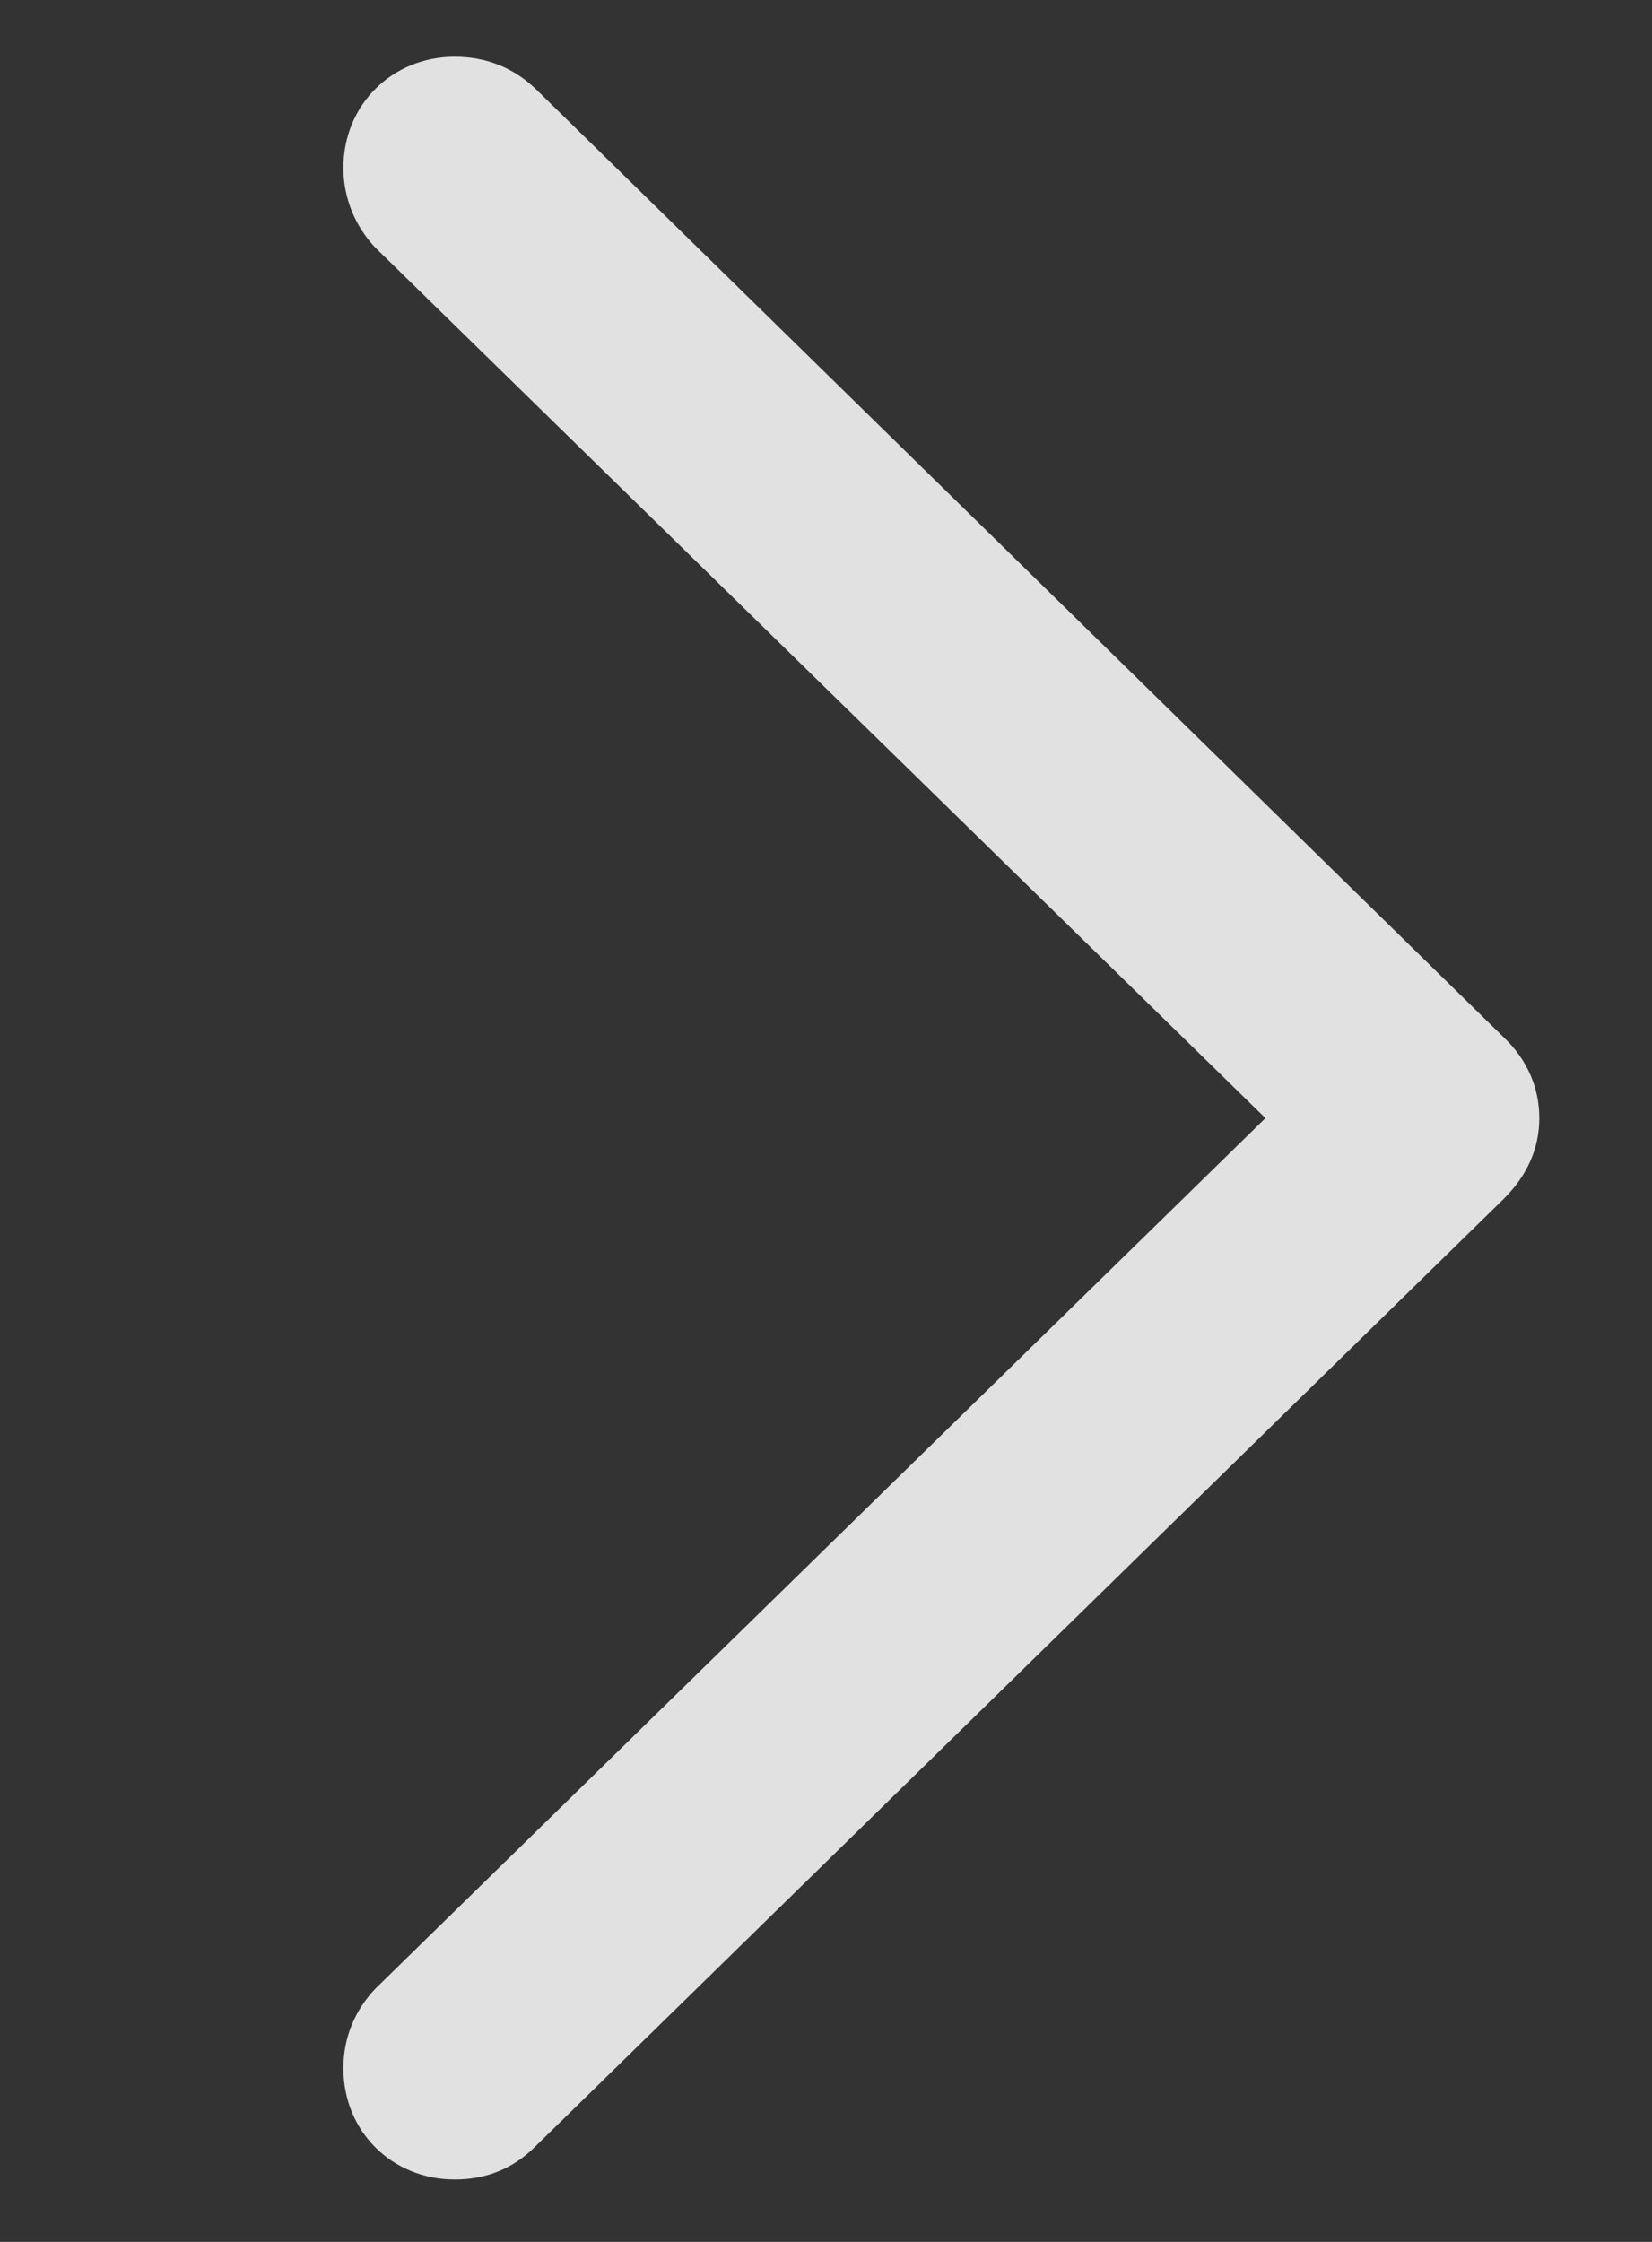 <svg width="14" height="19" viewBox="0 0 14 19" fill="none" xmlns="http://www.w3.org/2000/svg">
<rect x="0" y="0" width="14" height="19" fill="#333333" stroke="none"/>
<path d="M13.045 9.476C13.045 9.217 12.941 8.979 12.744 8.792L4.537 0.751C4.351 0.575 4.123 0.481 3.853 0.481C3.325 0.481 2.91 0.886 2.91 1.424C2.91 1.684 3.014 1.922 3.18 2.098L10.724 9.476L3.18 16.855C3.014 17.031 2.91 17.259 2.91 17.528C2.91 18.067 3.325 18.471 3.853 18.471C4.123 18.471 4.351 18.378 4.537 18.191L12.744 10.16C12.941 9.963 13.045 9.735 13.045 9.476Z" fill="white" fill-opacity="0.85"/>
</svg>
